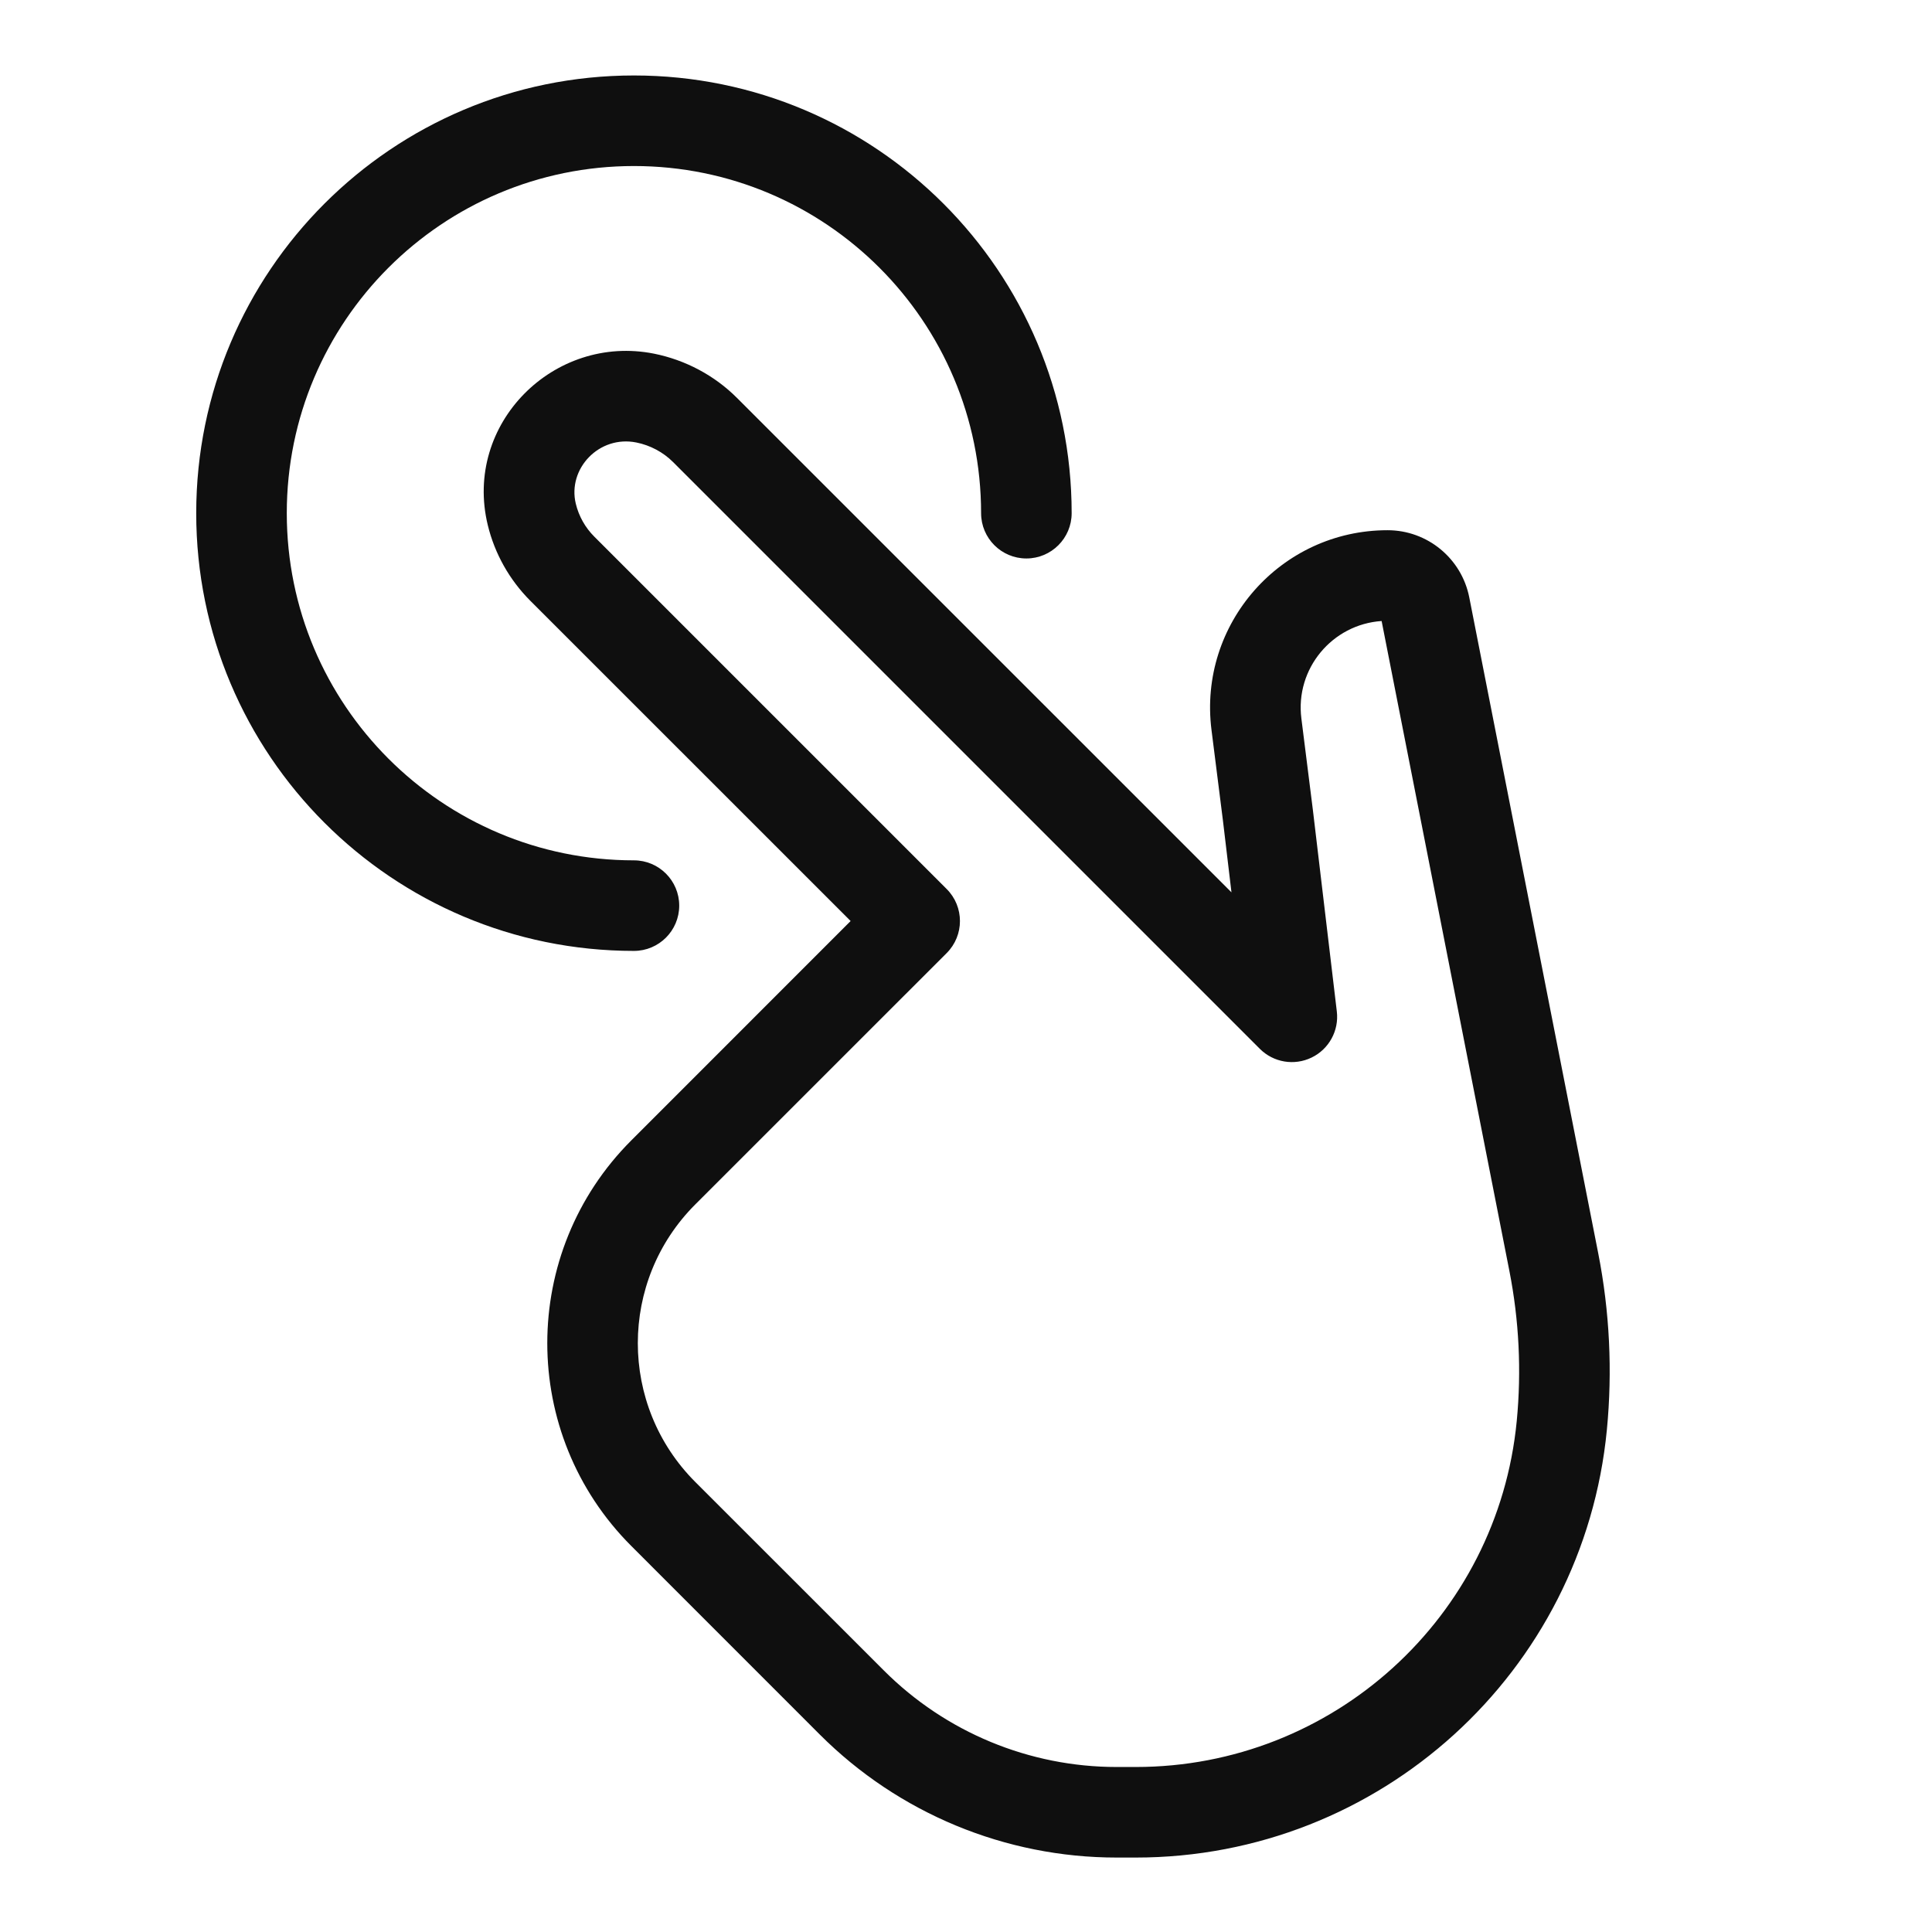 <svg width="32" height="32" viewBox="0 0 32 32" fill="none" xmlns="http://www.w3.org/2000/svg">
<path d="M4.75 8.5C4.75 5.324 7.324 2.75 10.5 2.75C13.676 2.75 16.25 5.324 16.25 8.5C16.25 8.914 16.586 9.25 17 9.25C17.414 9.25 17.75 8.914 17.75 8.5C17.75 4.496 14.504 1.25 10.5 1.25C6.496 1.25 3.25 4.496 3.25 8.5C3.25 12.504 6.496 15.75 10.5 15.75C10.914 15.75 11.25 15.414 11.25 15C11.25 14.586 10.914 14.25 10.5 14.25C7.324 14.25 4.75 11.676 4.75 8.5ZM10.834 5.858C9.176 5.527 7.672 7.018 8.079 8.697C8.194 9.171 8.438 9.604 8.782 9.949L14.089 15.255L10.456 18.889C8.601 20.744 8.601 23.751 10.456 25.606L13.58 28.731C14.884 30.034 16.651 30.767 18.494 30.767H18.812C22.85 30.767 26.227 27.7 26.615 23.681C26.709 22.706 26.661 21.722 26.472 20.76L24.336 9.896C24.209 9.249 23.642 8.782 22.982 8.782C21.213 8.782 19.845 10.334 20.066 12.089L20.256 13.594L20.397 14.78L12.208 6.592C11.833 6.216 11.35 5.962 10.834 5.858ZM9.537 8.343C9.397 7.766 9.921 7.205 10.54 7.329C10.77 7.375 10.985 7.49 11.148 7.653L20.867 17.372C21.093 17.598 21.437 17.656 21.725 17.516C22.012 17.377 22.18 17.07 22.142 16.753L21.745 13.412L21.555 11.901C21.45 11.075 22.066 10.341 22.884 10.286L25 21.05C25.161 21.869 25.202 22.706 25.122 23.537C24.808 26.787 22.077 29.267 18.812 29.267L18.494 29.267C17.049 29.267 15.663 28.692 14.641 27.67L11.516 24.546C10.247 23.276 10.247 21.218 11.516 19.949L15.68 15.786C15.973 15.493 15.973 15.018 15.68 14.725L9.843 8.888C9.693 8.738 9.587 8.55 9.537 8.343Z" fill="#0F0F0F"/>
</svg>
